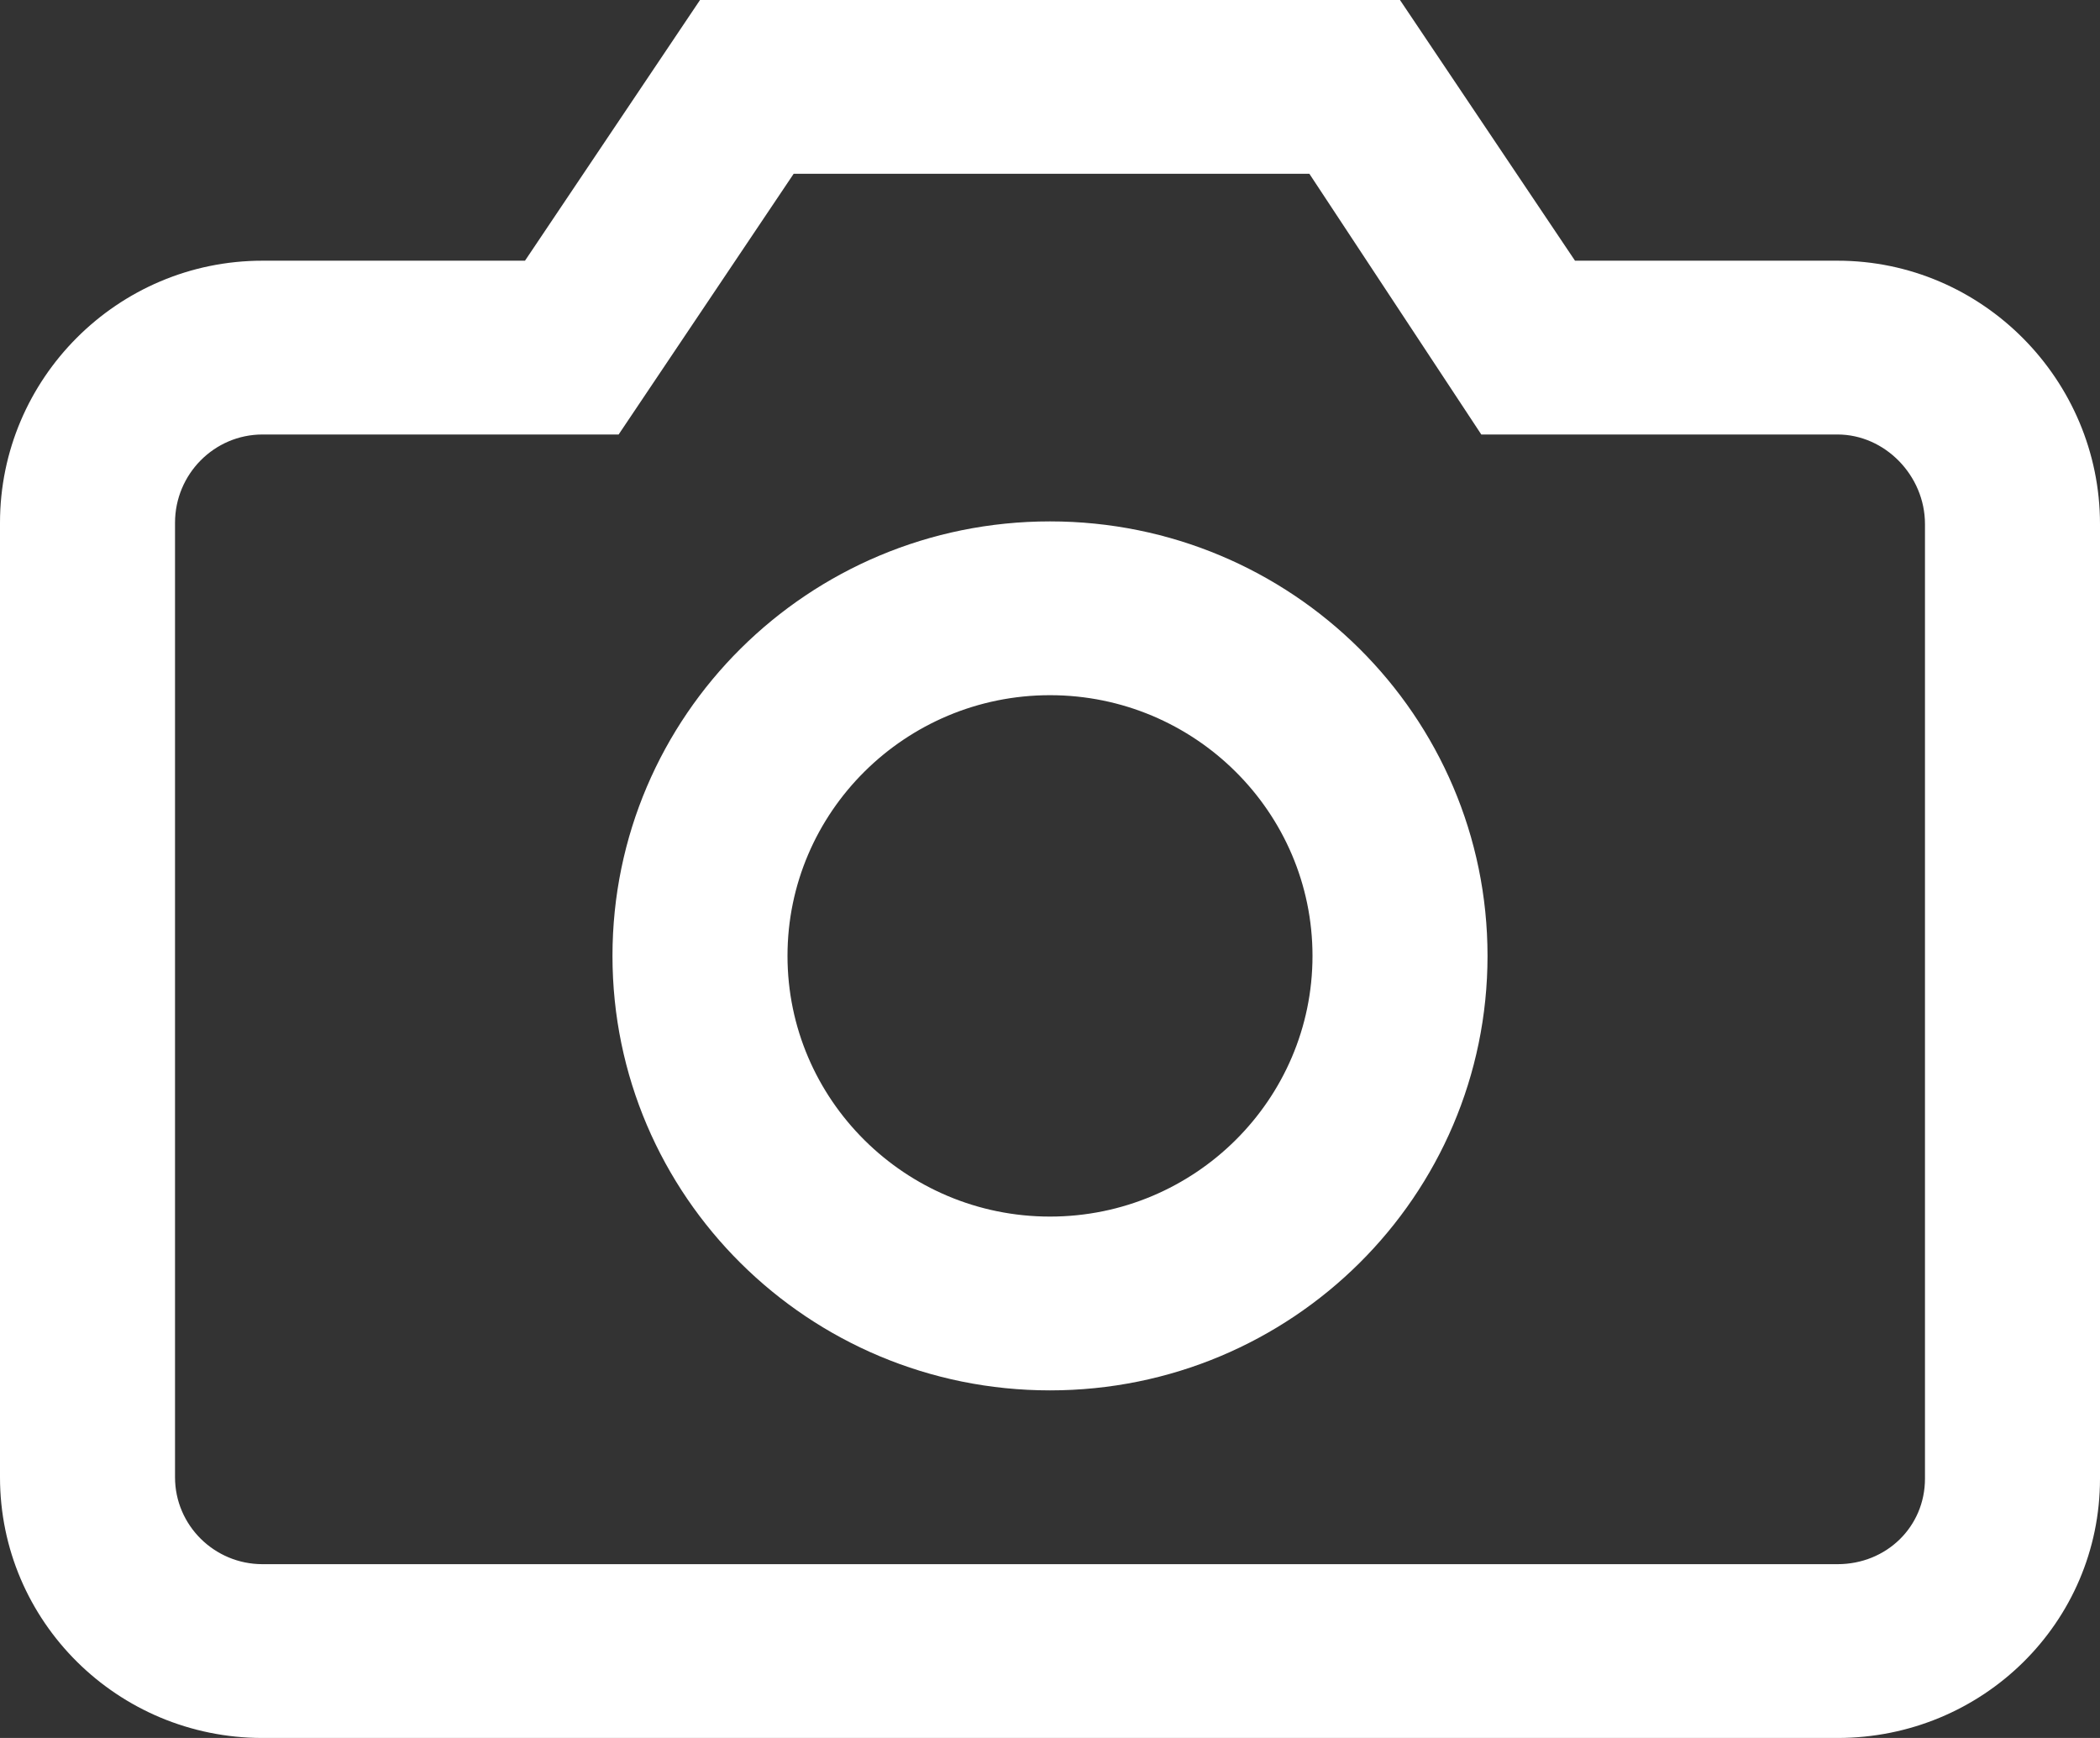 <svg width="29" height="24" viewBox="0 0 29 24" fill="none" xmlns="http://www.w3.org/2000/svg">
<rect x="0" y="0" width="29" height="24" fill="#333333" stroke="none"/>
<path d="M25.375 3.6H21.75L19.333 0H9.667L7.25 3.6H3.625C1.622 3.6 0 5.23 0 7.219V20.4C0 22.389 1.622 24 3.625 24H25.375C27.378 24 29 22.407 29 20.419V7.237C29 5.248 27.378 3.6 25.375 3.6ZM26.583 20.419C26.583 21.082 26.053 21.6 25.375 21.6H3.625C2.959 21.6 2.417 21.062 2.417 20.4V7.219C2.417 6.547 2.959 6 3.625 6H8.543L10.96 2.4H18.082L20.456 6H25.375C26.03 6 26.583 6.567 26.583 7.237V20.419ZM14.5 7.2C11.163 7.2 8.458 9.886 8.458 13.2C8.458 16.514 11.164 19.2 14.5 19.2C17.837 19.2 20.542 16.514 20.542 13.2C20.542 9.886 17.837 7.2 14.5 7.2ZM14.5 16.8C12.501 16.8 10.875 15.185 10.875 13.2C10.875 11.215 12.501 9.6 14.5 9.6C16.499 9.6 18.125 11.215 18.125 13.2C18.125 15.185 16.499 16.8 14.5 16.8Z" fill="white"/>
</svg>
